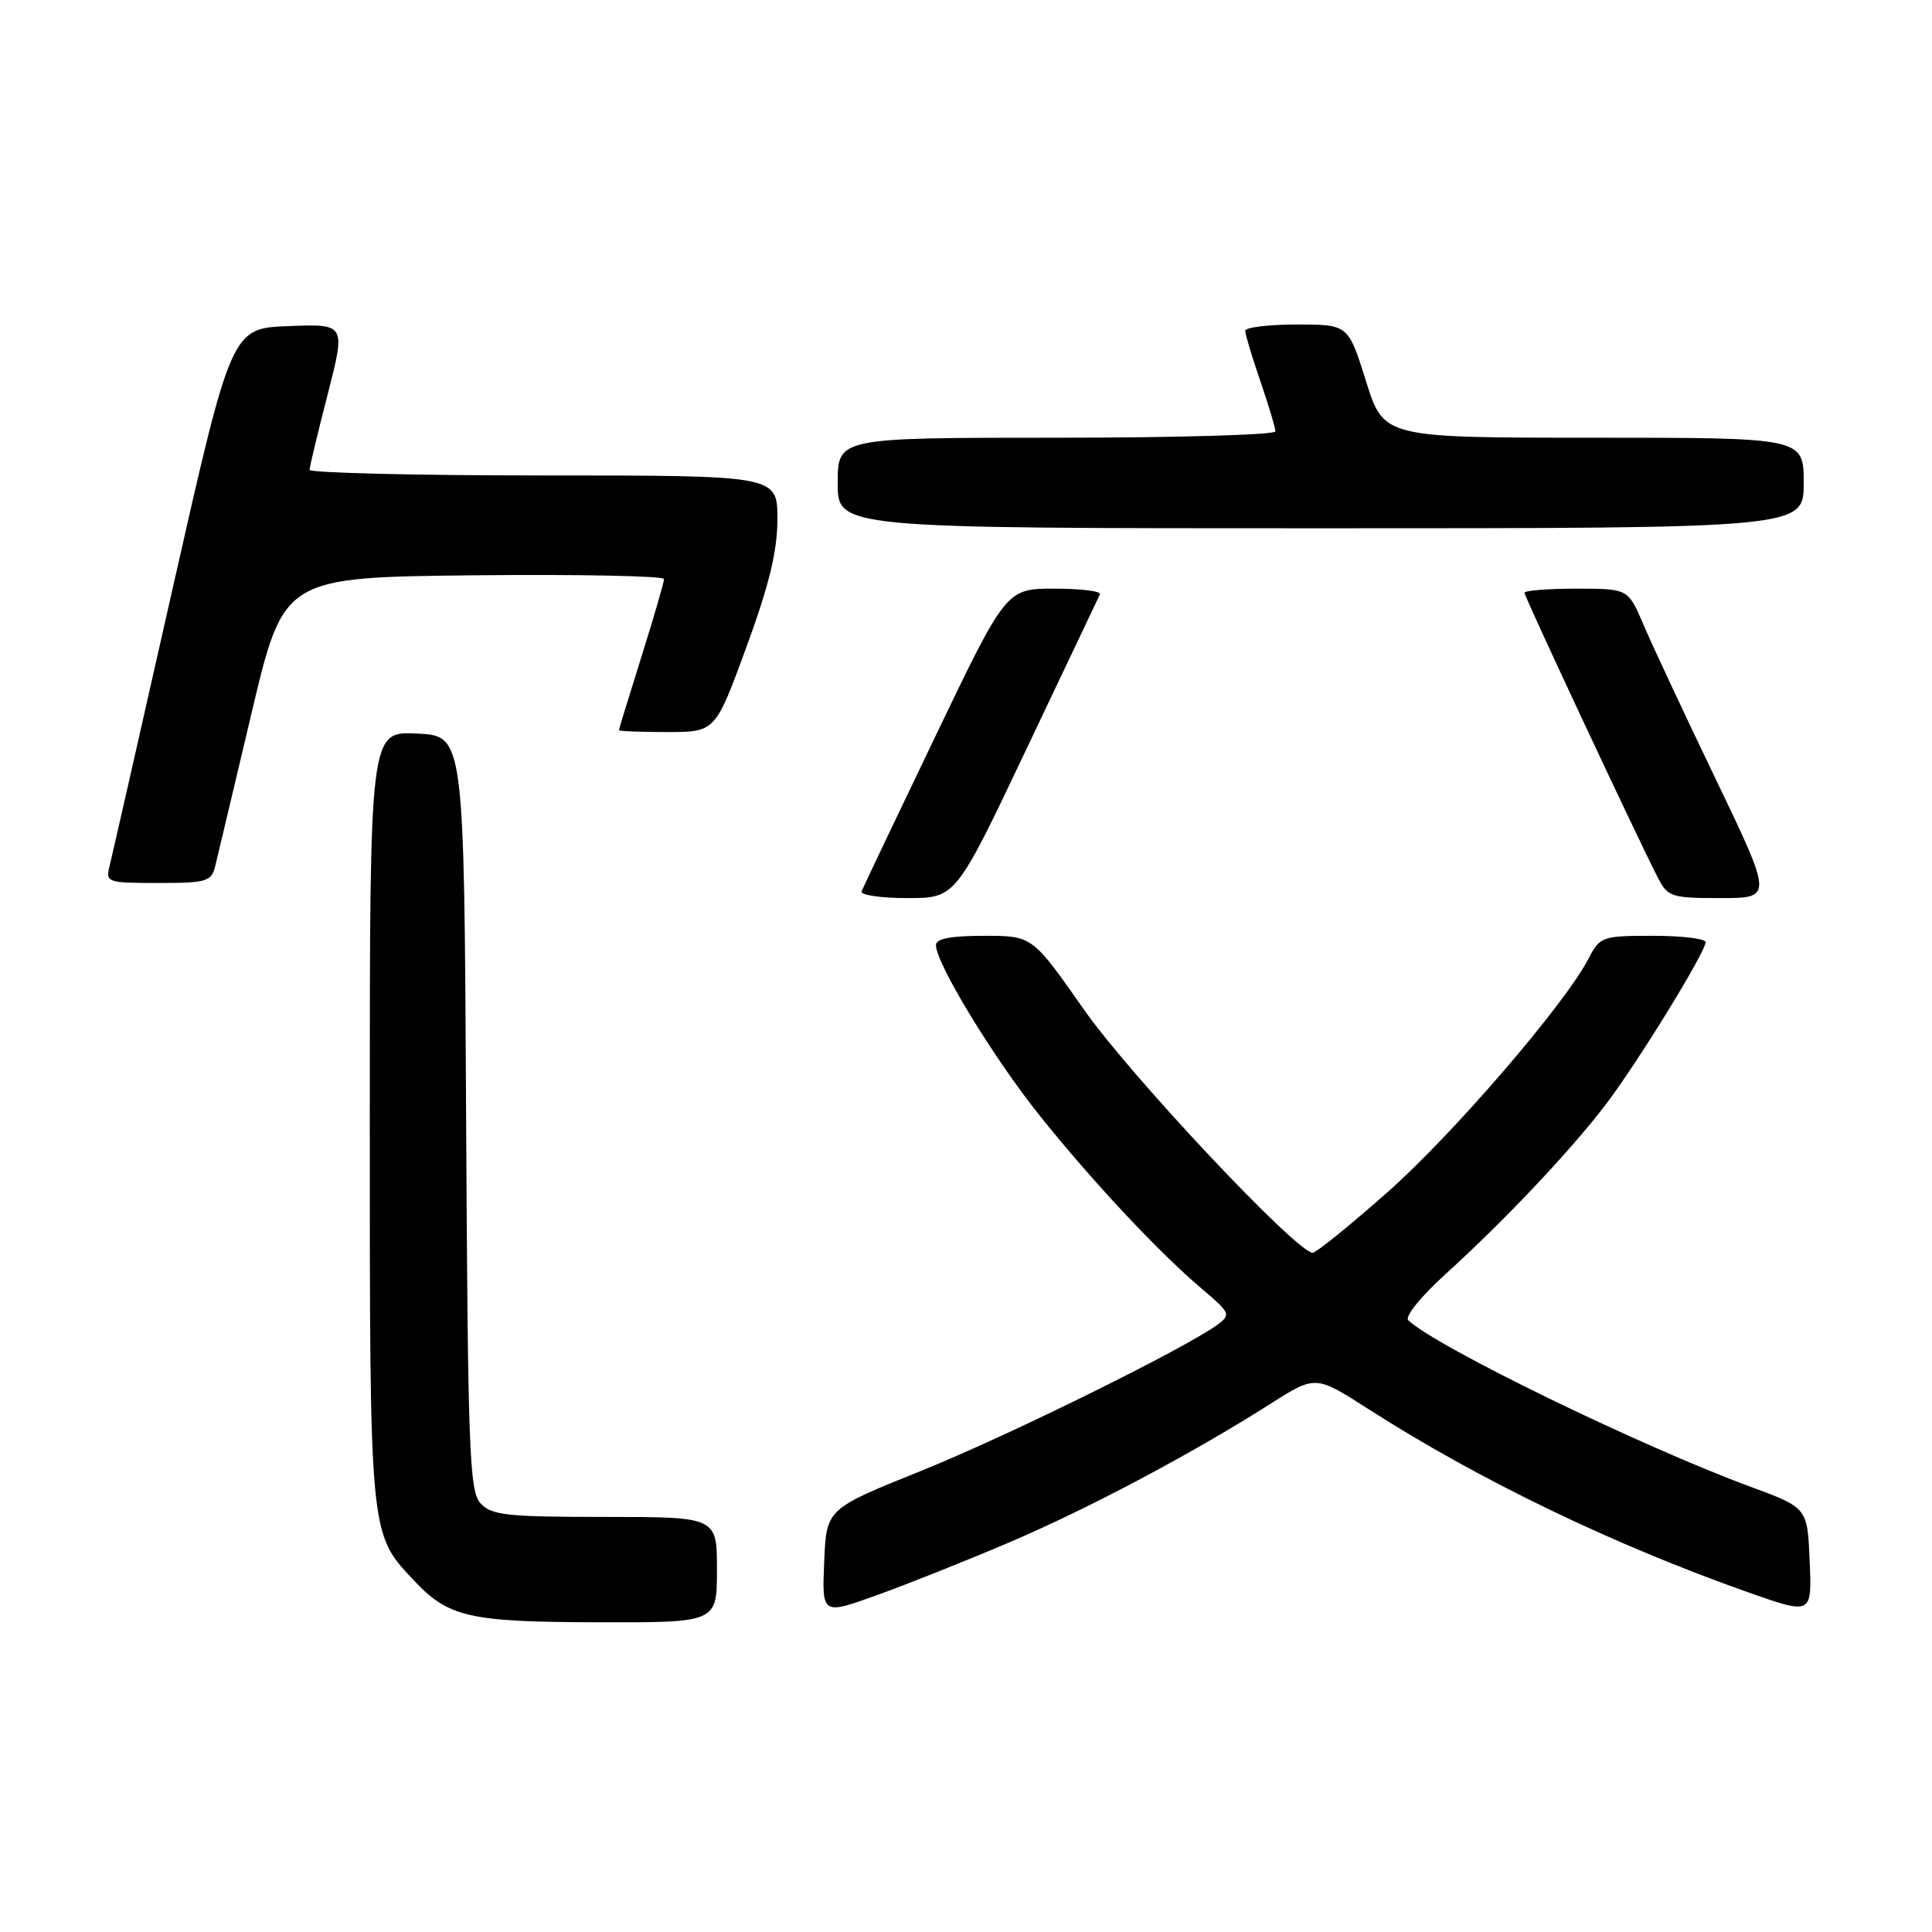 <?xml version="1.0" encoding="UTF-8" standalone="no"?>
<!DOCTYPE svg PUBLIC "-//W3C//DTD SVG 1.1//EN" "http://www.w3.org/Graphics/SVG/1.1/DTD/svg11.dtd" >
<svg xmlns="http://www.w3.org/2000/svg" xmlns:xlink="http://www.w3.org/1999/xlink" version="1.1" viewBox="0 0 256 256">
 <g >
 <path fill="currentColor"
d=" M 95.00 208.00 C 95.00 201.00 95.00 201.00 80.15 201.00 C 67.07 201.00 65.11 200.78 63.66 199.18 C 62.19 197.55 61.99 192.14 61.76 147.43 C 61.50 97.50 61.50 97.50 55.25 97.20 C 49.00 96.90 49.00 96.90 49.00 147.98 C 49.00 203.69 48.95 203.14 54.80 209.37 C 59.44 214.31 62.11 214.92 79.25 214.96 C 95.00 215.00 95.00 215.00 95.00 208.00 Z  M 133.77 204.36 C 144.30 199.86 157.95 192.62 168.41 185.97 C 174.32 182.22 174.32 182.22 181.34 186.72 C 195.99 196.11 213.76 204.68 231.67 211.00 C 240.09 213.97 240.09 213.97 239.79 206.88 C 239.50 199.79 239.50 199.79 232.00 197.02 C 217.43 191.65 190.37 178.49 186.61 174.95 C 186.10 174.48 188.25 171.81 191.56 168.81 C 199.35 161.74 208.03 152.55 212.69 146.46 C 216.88 140.99 226.00 126.17 226.00 124.84 C 226.00 124.38 222.86 124.00 219.03 124.00 C 212.29 124.00 212.00 124.10 210.50 127.00 C 207.35 133.09 192.55 150.28 183.80 158.02 C 178.83 162.41 174.39 166.00 173.94 166.00 C 171.83 166.00 149.73 142.50 143.61 133.75 C 136.79 124.00 136.79 124.00 130.40 124.00 C 125.94 124.00 124.00 124.38 124.02 125.25 C 124.05 127.69 131.59 140.09 137.70 147.74 C 144.69 156.49 153.61 166.02 159.36 170.87 C 162.99 173.94 163.11 174.20 161.36 175.50 C 157.06 178.67 133.48 190.30 121.95 194.94 C 109.50 199.94 109.50 199.94 109.21 206.96 C 108.91 213.99 108.91 213.99 116.21 211.36 C 120.22 209.92 128.12 206.77 133.77 204.36 Z  M 136.01 99.25 C 141.16 88.39 145.55 79.16 145.75 78.75 C 145.95 78.34 143.24 78.00 139.73 78.00 C 133.33 78.00 133.33 78.00 123.92 97.61 C 118.74 108.40 114.35 117.62 114.17 118.11 C 113.98 118.60 116.71 119.00 120.23 119.00 C 126.64 119.00 126.64 119.00 136.01 99.25 Z  M 227.35 103.25 C 223.18 94.59 218.87 85.36 217.76 82.75 C 215.73 78.00 215.73 78.00 208.87 78.00 C 205.09 78.00 202.00 78.25 202.00 78.55 C 202.00 79.07 216.70 110.47 219.65 116.25 C 220.98 118.85 221.43 119.00 227.98 119.00 C 234.91 119.00 234.91 119.00 227.35 103.25 Z  M 28.52 114.75 C 28.82 113.51 30.99 104.40 33.33 94.50 C 37.59 76.50 37.59 76.50 62.80 76.23 C 76.66 76.09 87.99 76.31 87.99 76.73 C 87.98 77.15 86.64 81.78 85.00 87.00 C 83.36 92.22 82.02 96.61 82.01 96.75 C 82.01 96.89 84.88 97.00 88.39 97.00 C 94.78 97.00 94.78 97.00 98.90 85.75 C 101.95 77.41 103.01 73.01 103.01 68.75 C 103.00 63.00 103.00 63.00 72.00 63.00 C 54.95 63.00 41.01 62.66 41.02 62.25 C 41.03 61.84 42.11 57.32 43.43 52.21 C 45.81 42.92 45.81 42.92 38.24 43.21 C 30.67 43.50 30.67 43.50 22.87 78.00 C 18.59 96.97 14.83 113.51 14.52 114.75 C 13.98 116.92 14.20 117.00 20.96 117.00 C 27.39 117.00 28.01 116.82 28.52 114.75 Z  M 239.00 64.00 C 239.00 58.00 239.00 58.00 211.18 58.00 C 183.35 58.00 183.35 58.00 181.00 50.50 C 178.65 43.00 178.65 43.00 171.82 43.00 C 168.07 43.00 165.00 43.38 165.00 43.84 C 165.00 44.31 165.90 47.30 167.00 50.50 C 168.10 53.70 169.00 56.69 169.00 57.16 C 169.00 57.62 155.95 58.00 140.00 58.00 C 111.00 58.00 111.00 58.00 111.00 64.00 C 111.00 70.00 111.00 70.00 175.00 70.00 C 239.00 70.00 239.00 70.00 239.00 64.00 Z "/>
</g>
</svg>